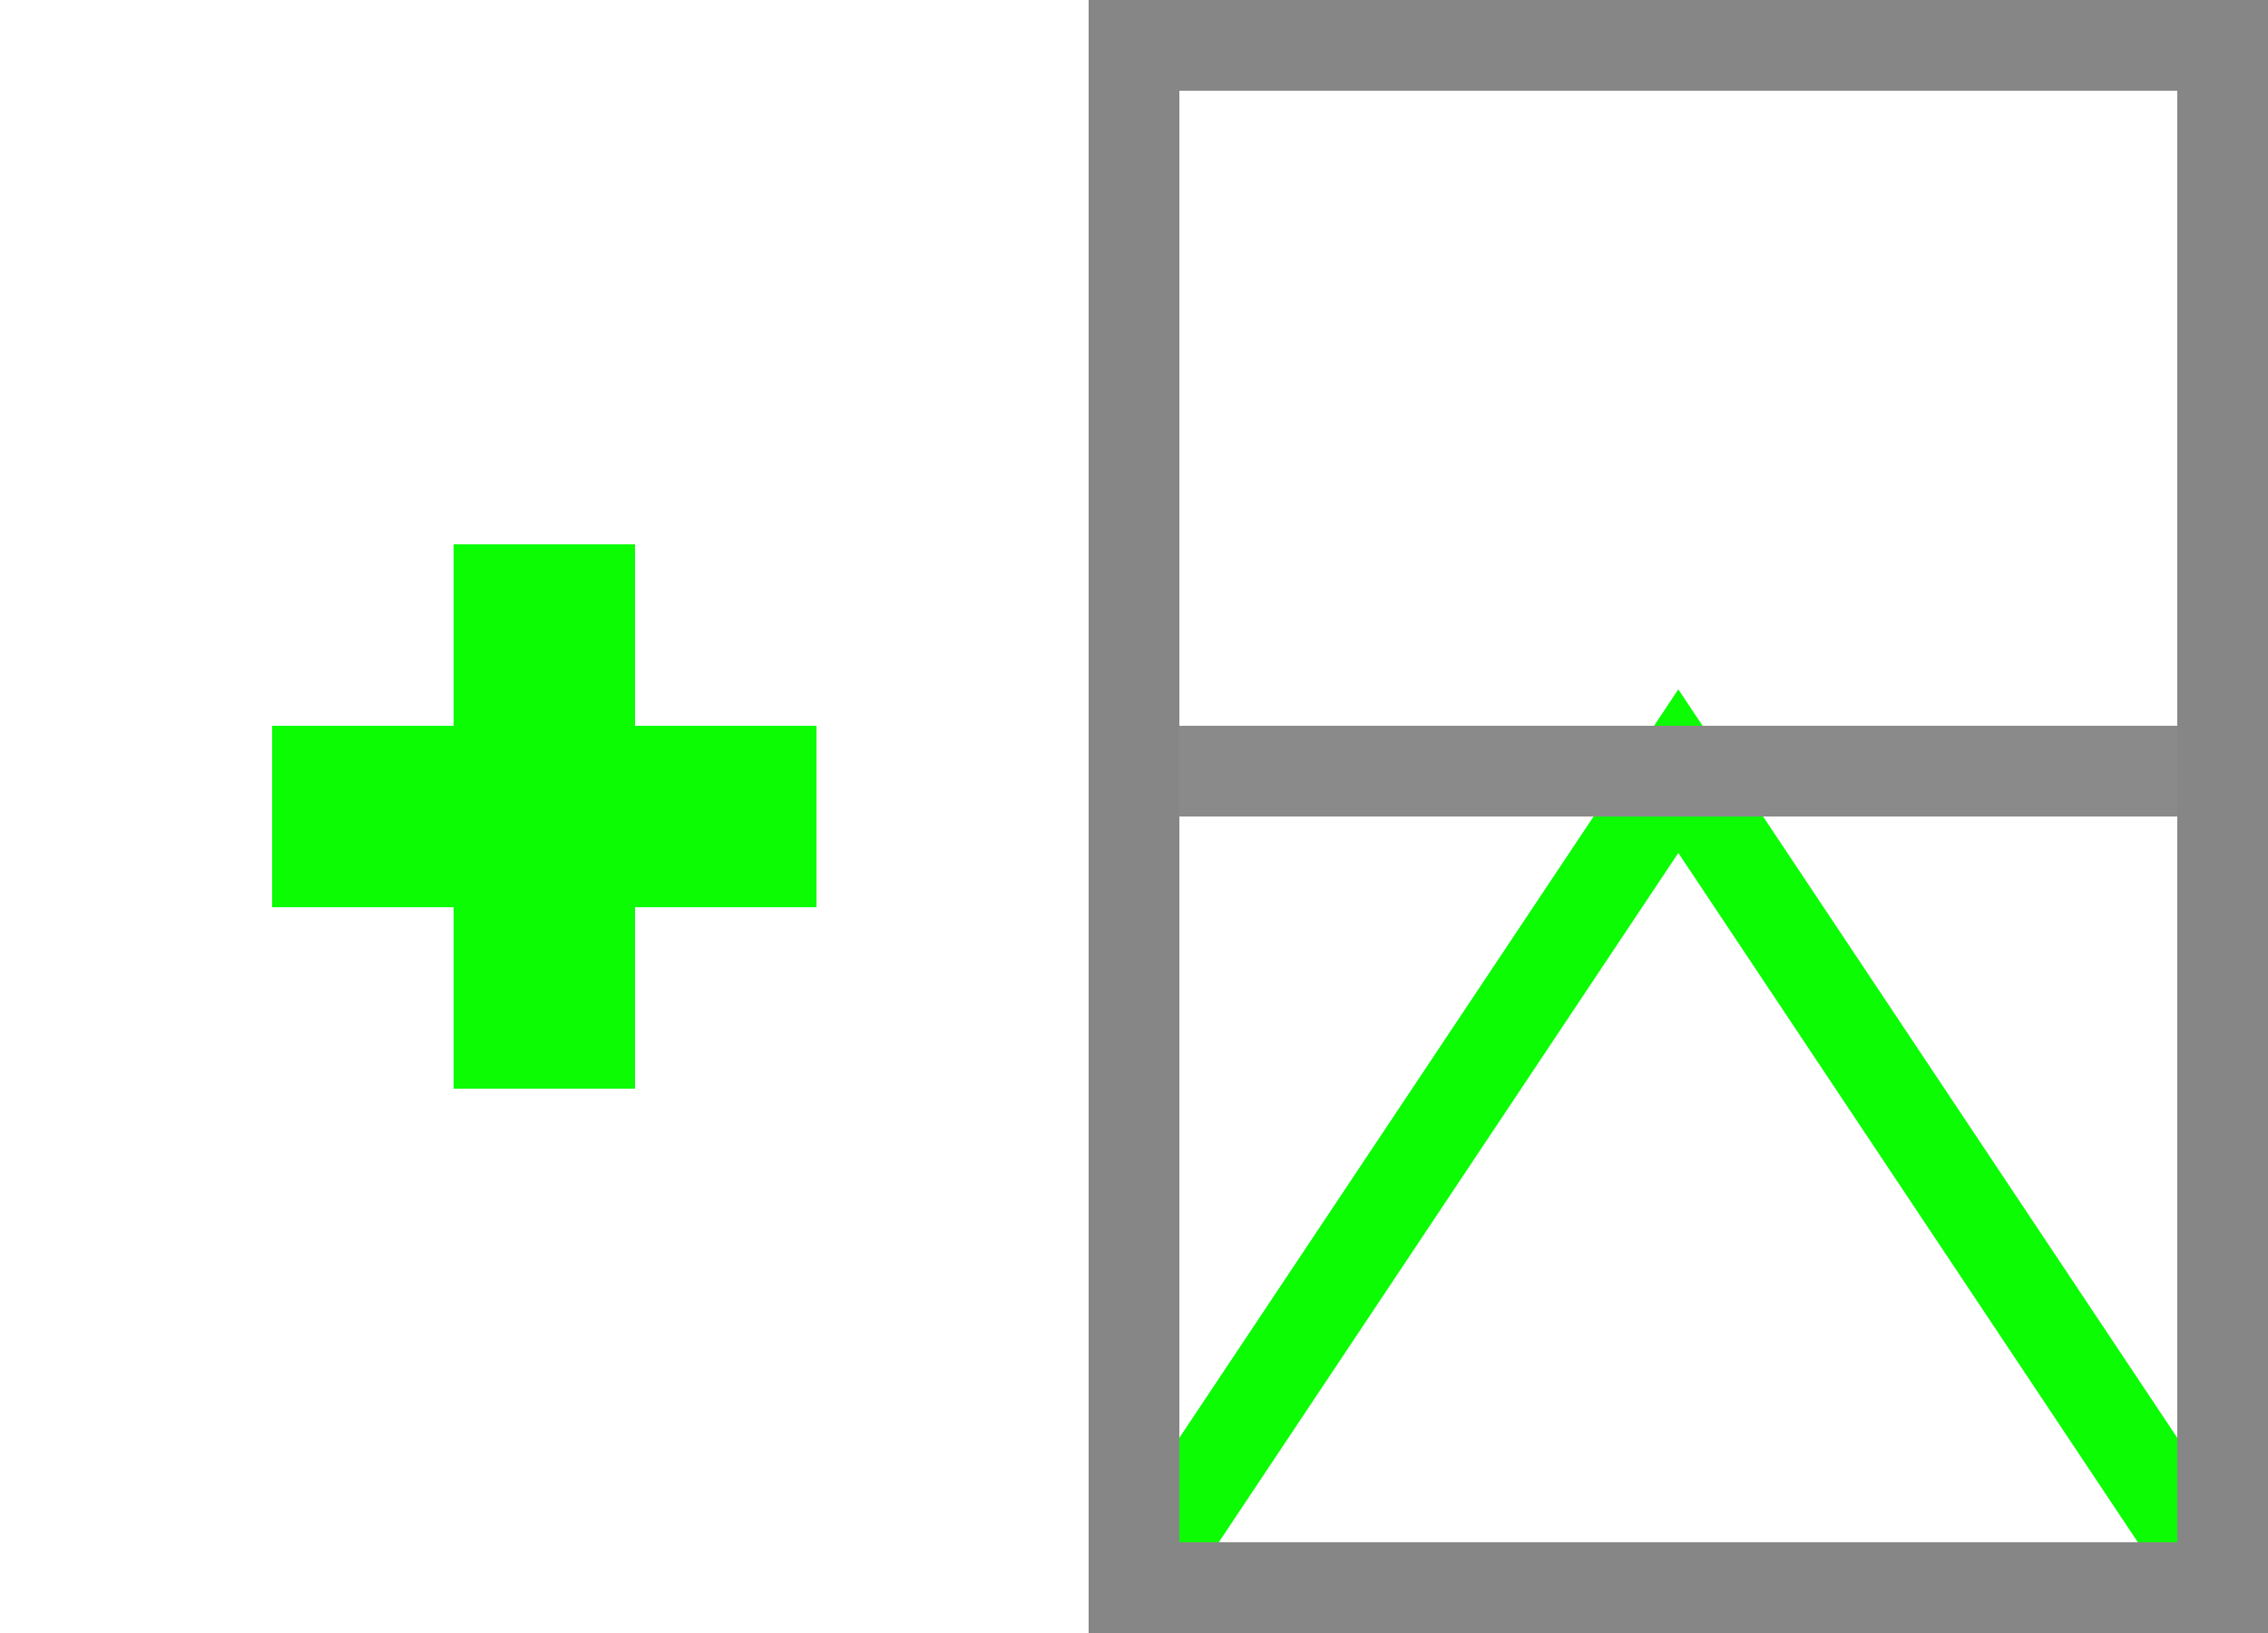 <?xml version="1.0" encoding="UTF-8"?>
<svg width="25px" height="18px" viewBox="0 0 25 18" version="1.1" xmlns="http://www.w3.org/2000/svg" xmlns:xlink="http://www.w3.org/1999/xlink">
    <!-- Generator: Sketch 53.2 (72643) - https://sketchapp.com -->
    <title>Add Vent</title>
    <desc>Created with Sketch.</desc>
    <g id="Add-Vent" stroke="none" stroke-width="1" fill="none" fill-rule="evenodd">
        <polyline id="Path-2" stroke="#0CFC04" transform="translate(18.5, 13) scale(1, -1) translate(-18.5, -13) " points="12.5 8.5 18.5 17.5 24.5 8.5"></polyline>
        <rect id="Rectangle-Copy-5" stroke="#878687" x="12.5" y="0.5" width="12" height="17"></rect>
        <rect id="Rectangle" fill="#8B8A8B" x="13" y="8" width="11" height="1"></rect>
        <g id="Plus" transform="translate(3, 6)" fill="#0CFC04">
            <polygon id="Path" points="4 2 6 2 6 4 4 4 4 6 2 6 2 4 8.43769499e-15 4 8.43769499e-15 2 2 2 2 -8.8817842e-16 4 -8.8817842e-16"></polygon>
        </g>
    </g>
</svg>